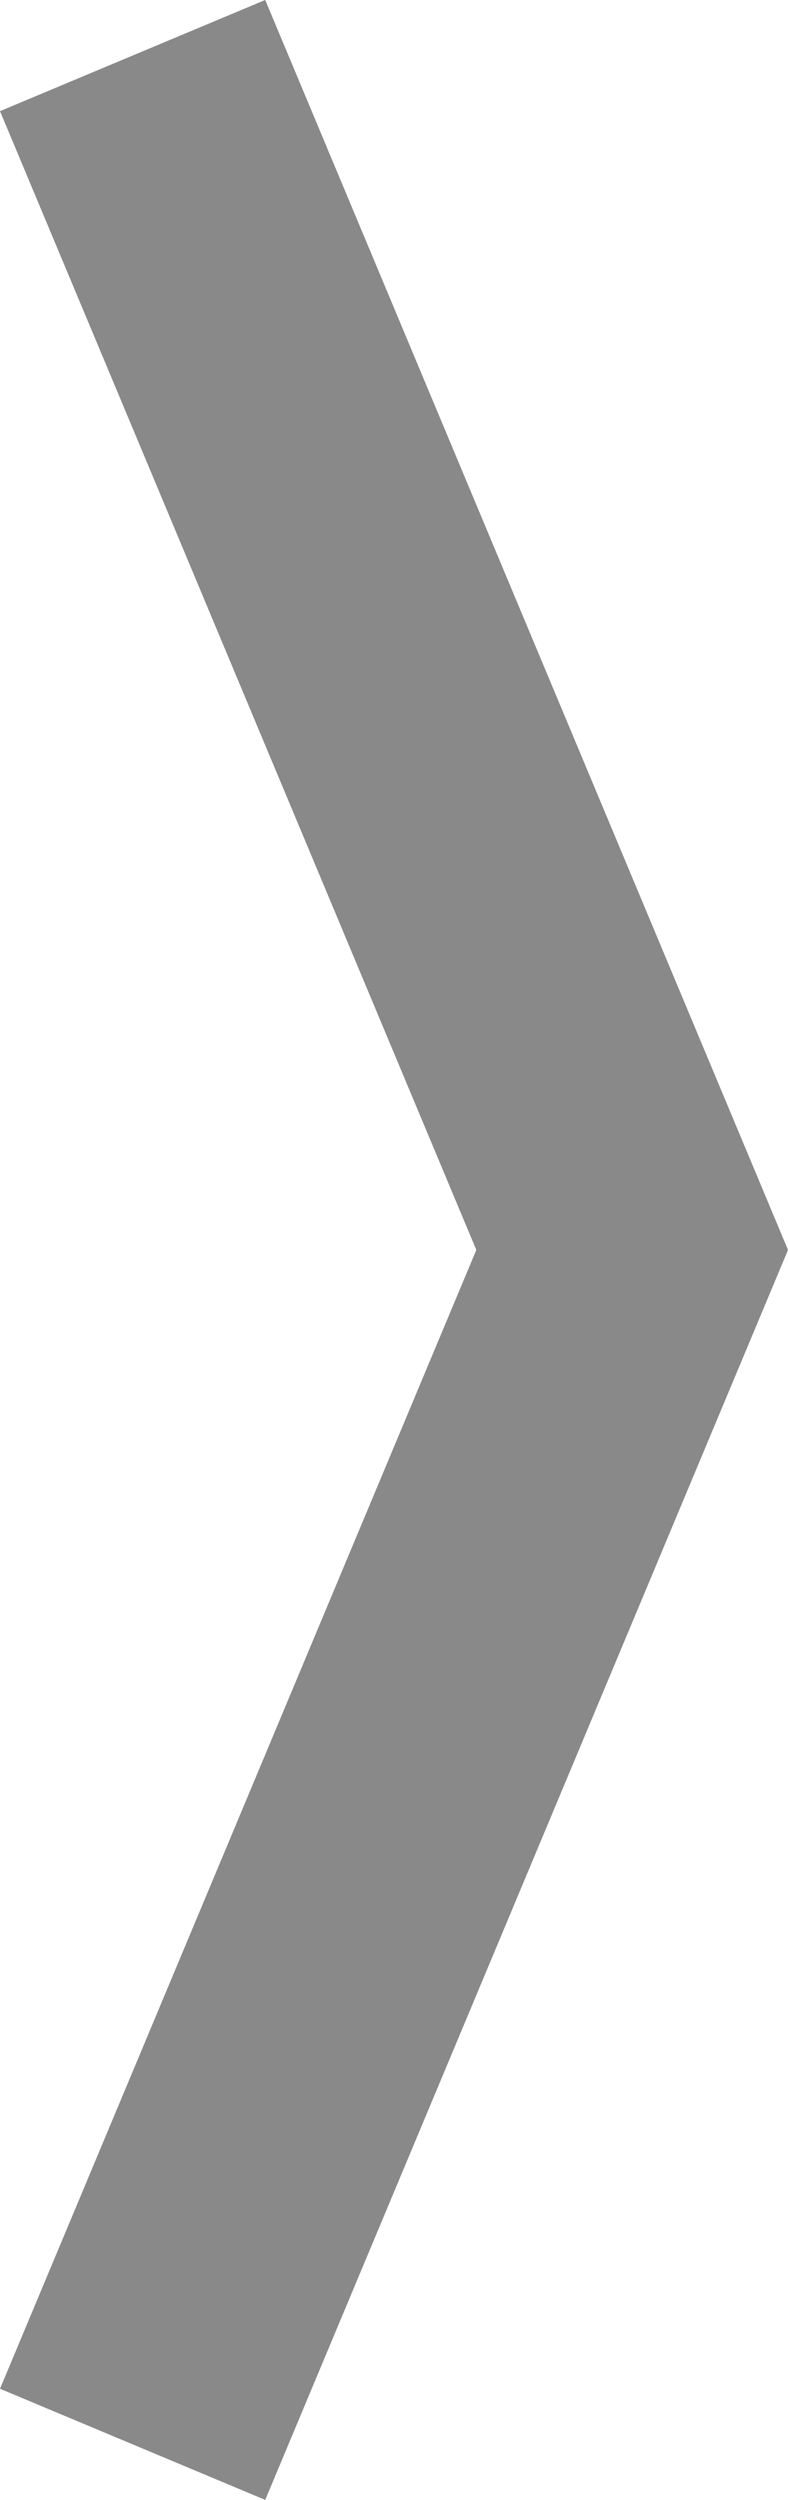 <svg xmlns="http://www.w3.org/2000/svg" width="24.666" height="78.169" viewBox="0 0 24.666 78.169">
  <g id="Seta_Carrossel" transform="translate(-1220.22 -2744.152)">
    <path id="Path_749" data-name="Path 749" d="M15.637,0,0,37.347,15.637,74.694" transform="translate(1240.008 2820.583) rotate(180)" fill="none" stroke="#898989" stroke-width="9"/>
  </g>
</svg>
